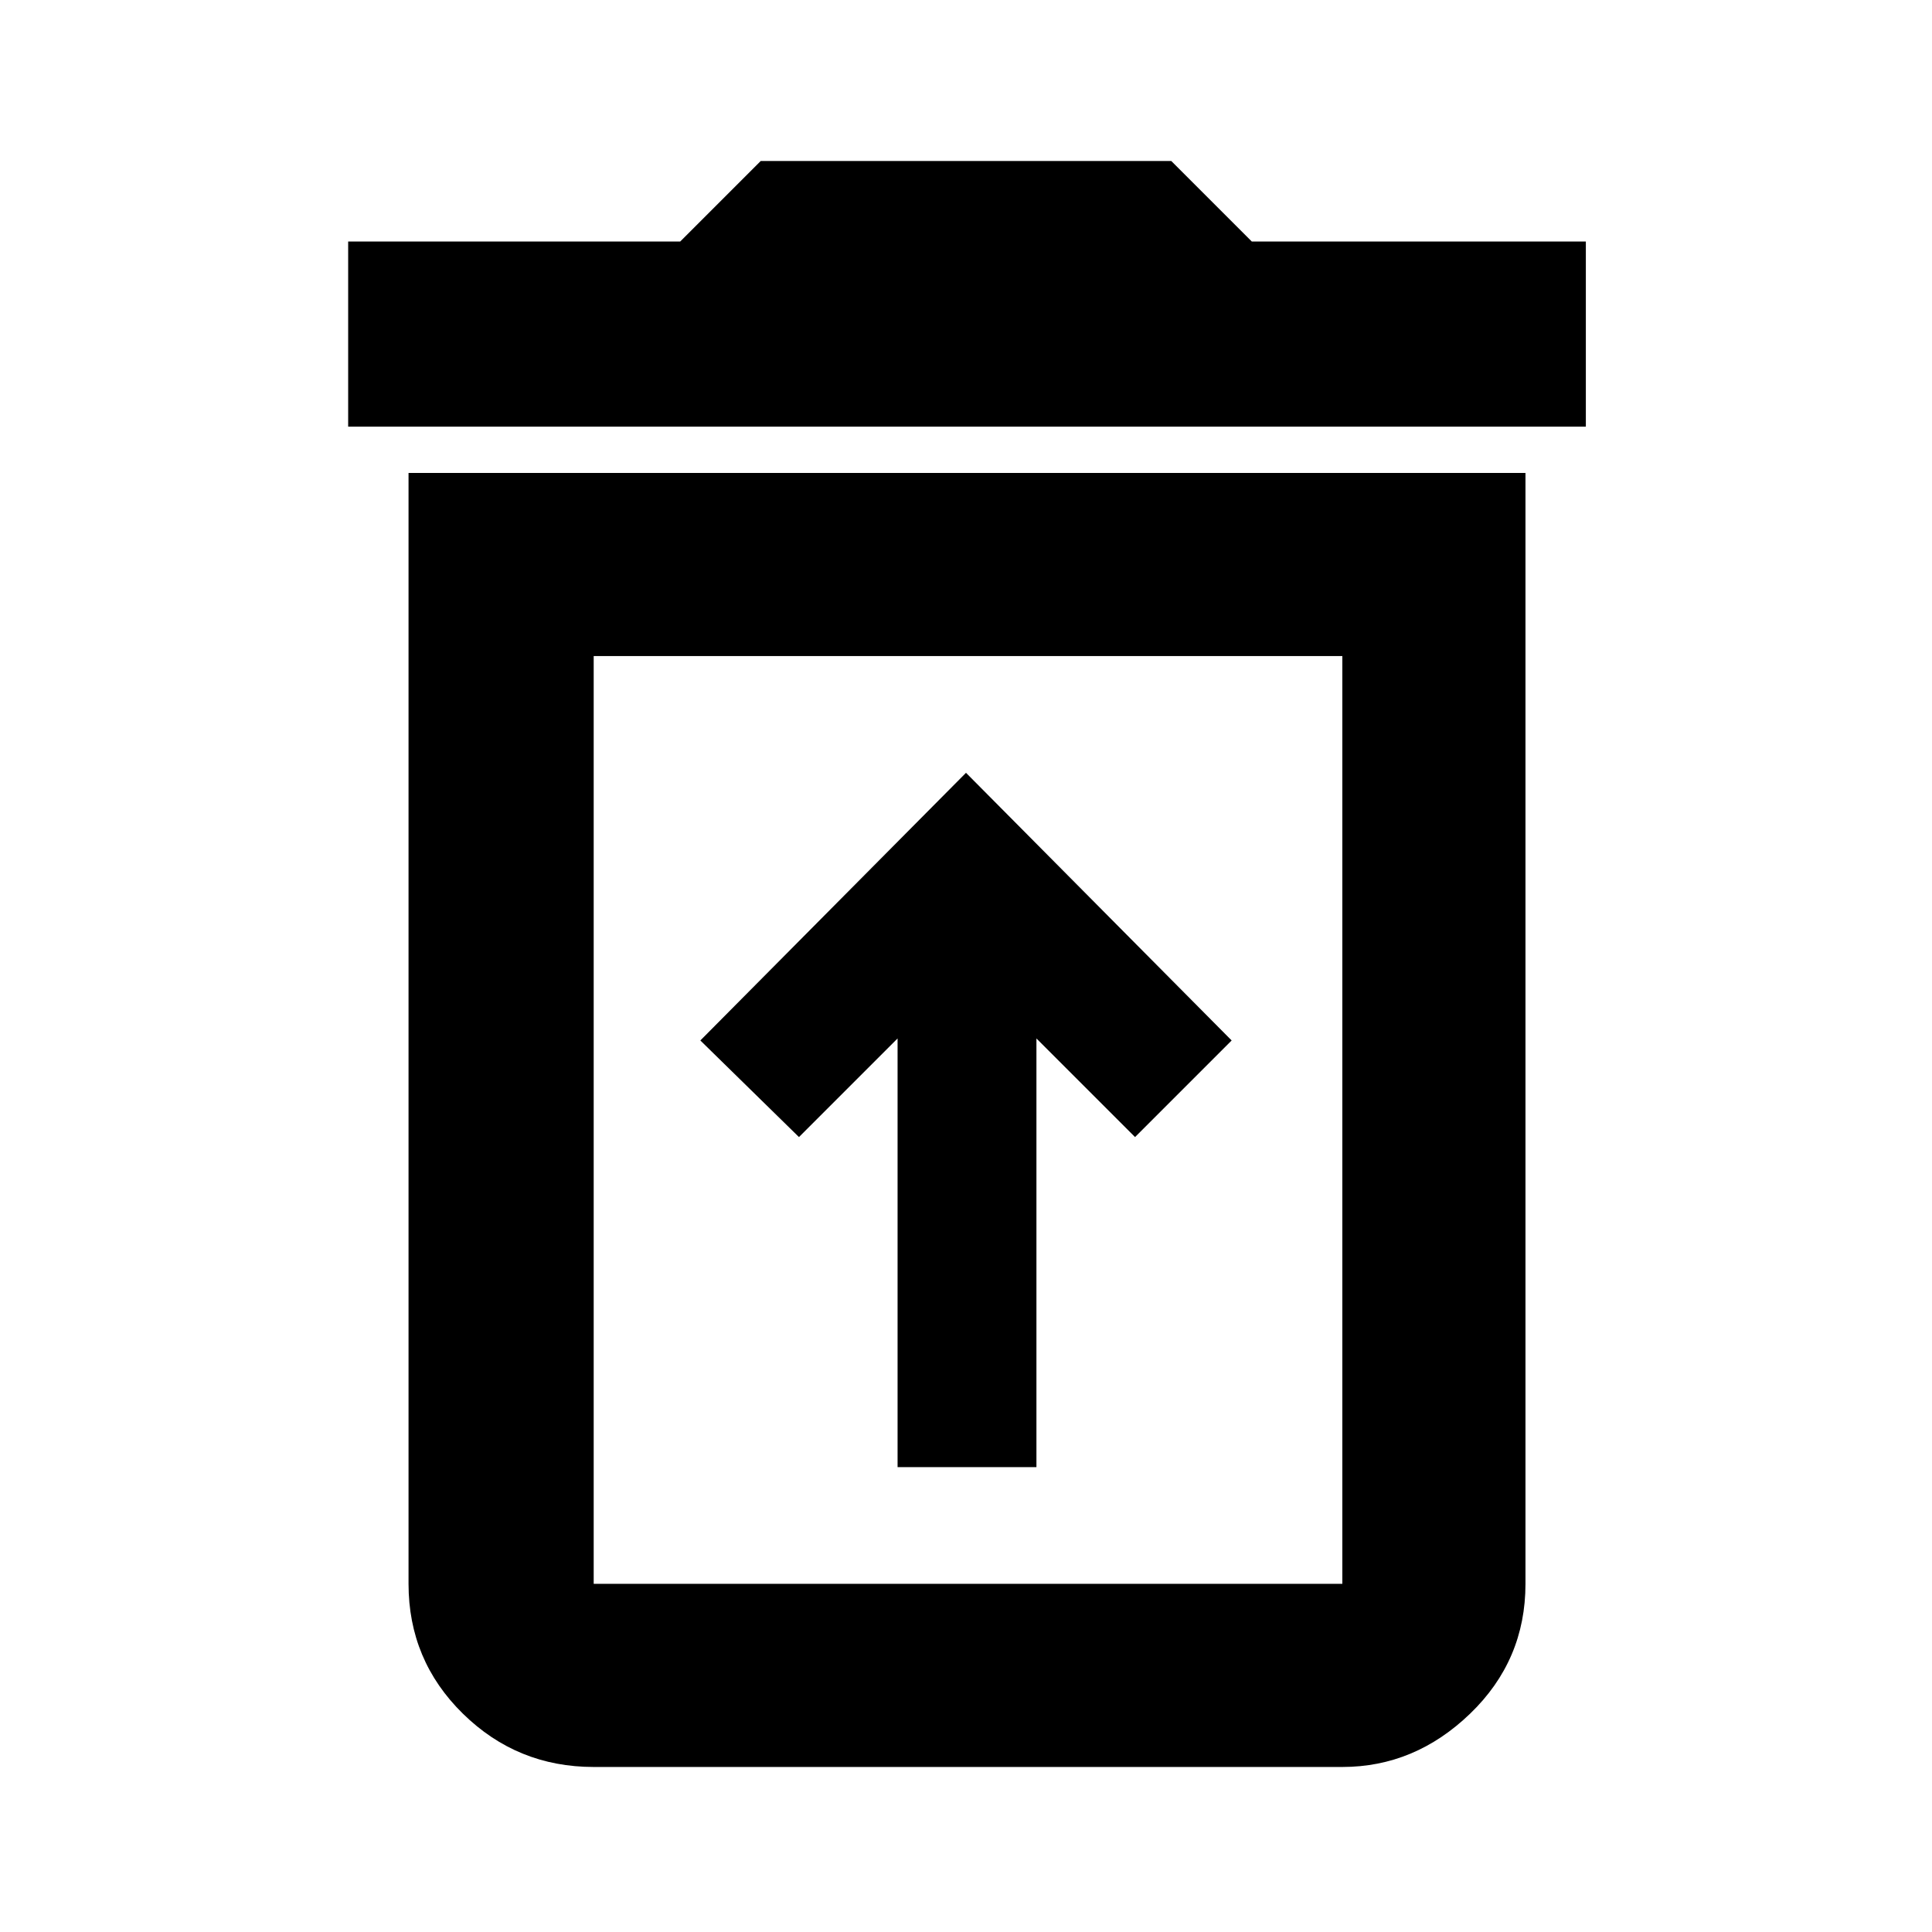 <svg xmlns="http://www.w3.org/2000/svg" height="48" width="48"><path d="M22.3 36.45H25.75V25.8L28.2 28.25L30.6 25.85L24 19.2L17.4 25.85L19.85 28.25L22.3 25.8ZM14.75 39.35H33.35Q33.35 39.35 33.35 39.35Q33.35 39.35 33.35 39.35V16.3H14.75V39.35Q14.75 39.35 14.75 39.35Q14.75 39.35 14.75 39.35ZM8.65 10.6V6H16.9L18.9 4H29.1L31.1 6H39.4V10.6ZM14.75 43.9Q12.85 43.9 11.5 42.575Q10.15 41.25 10.15 39.35V11.75H37.9V39.35Q37.9 41.25 36.525 42.575Q35.15 43.9 33.35 43.9ZM14.75 39.35H33.35Q33.35 39.35 33.35 39.35Q33.35 39.35 33.35 39.35H14.75Q14.75 39.35 14.75 39.35Q14.75 39.35 14.75 39.35Z"/></svg>